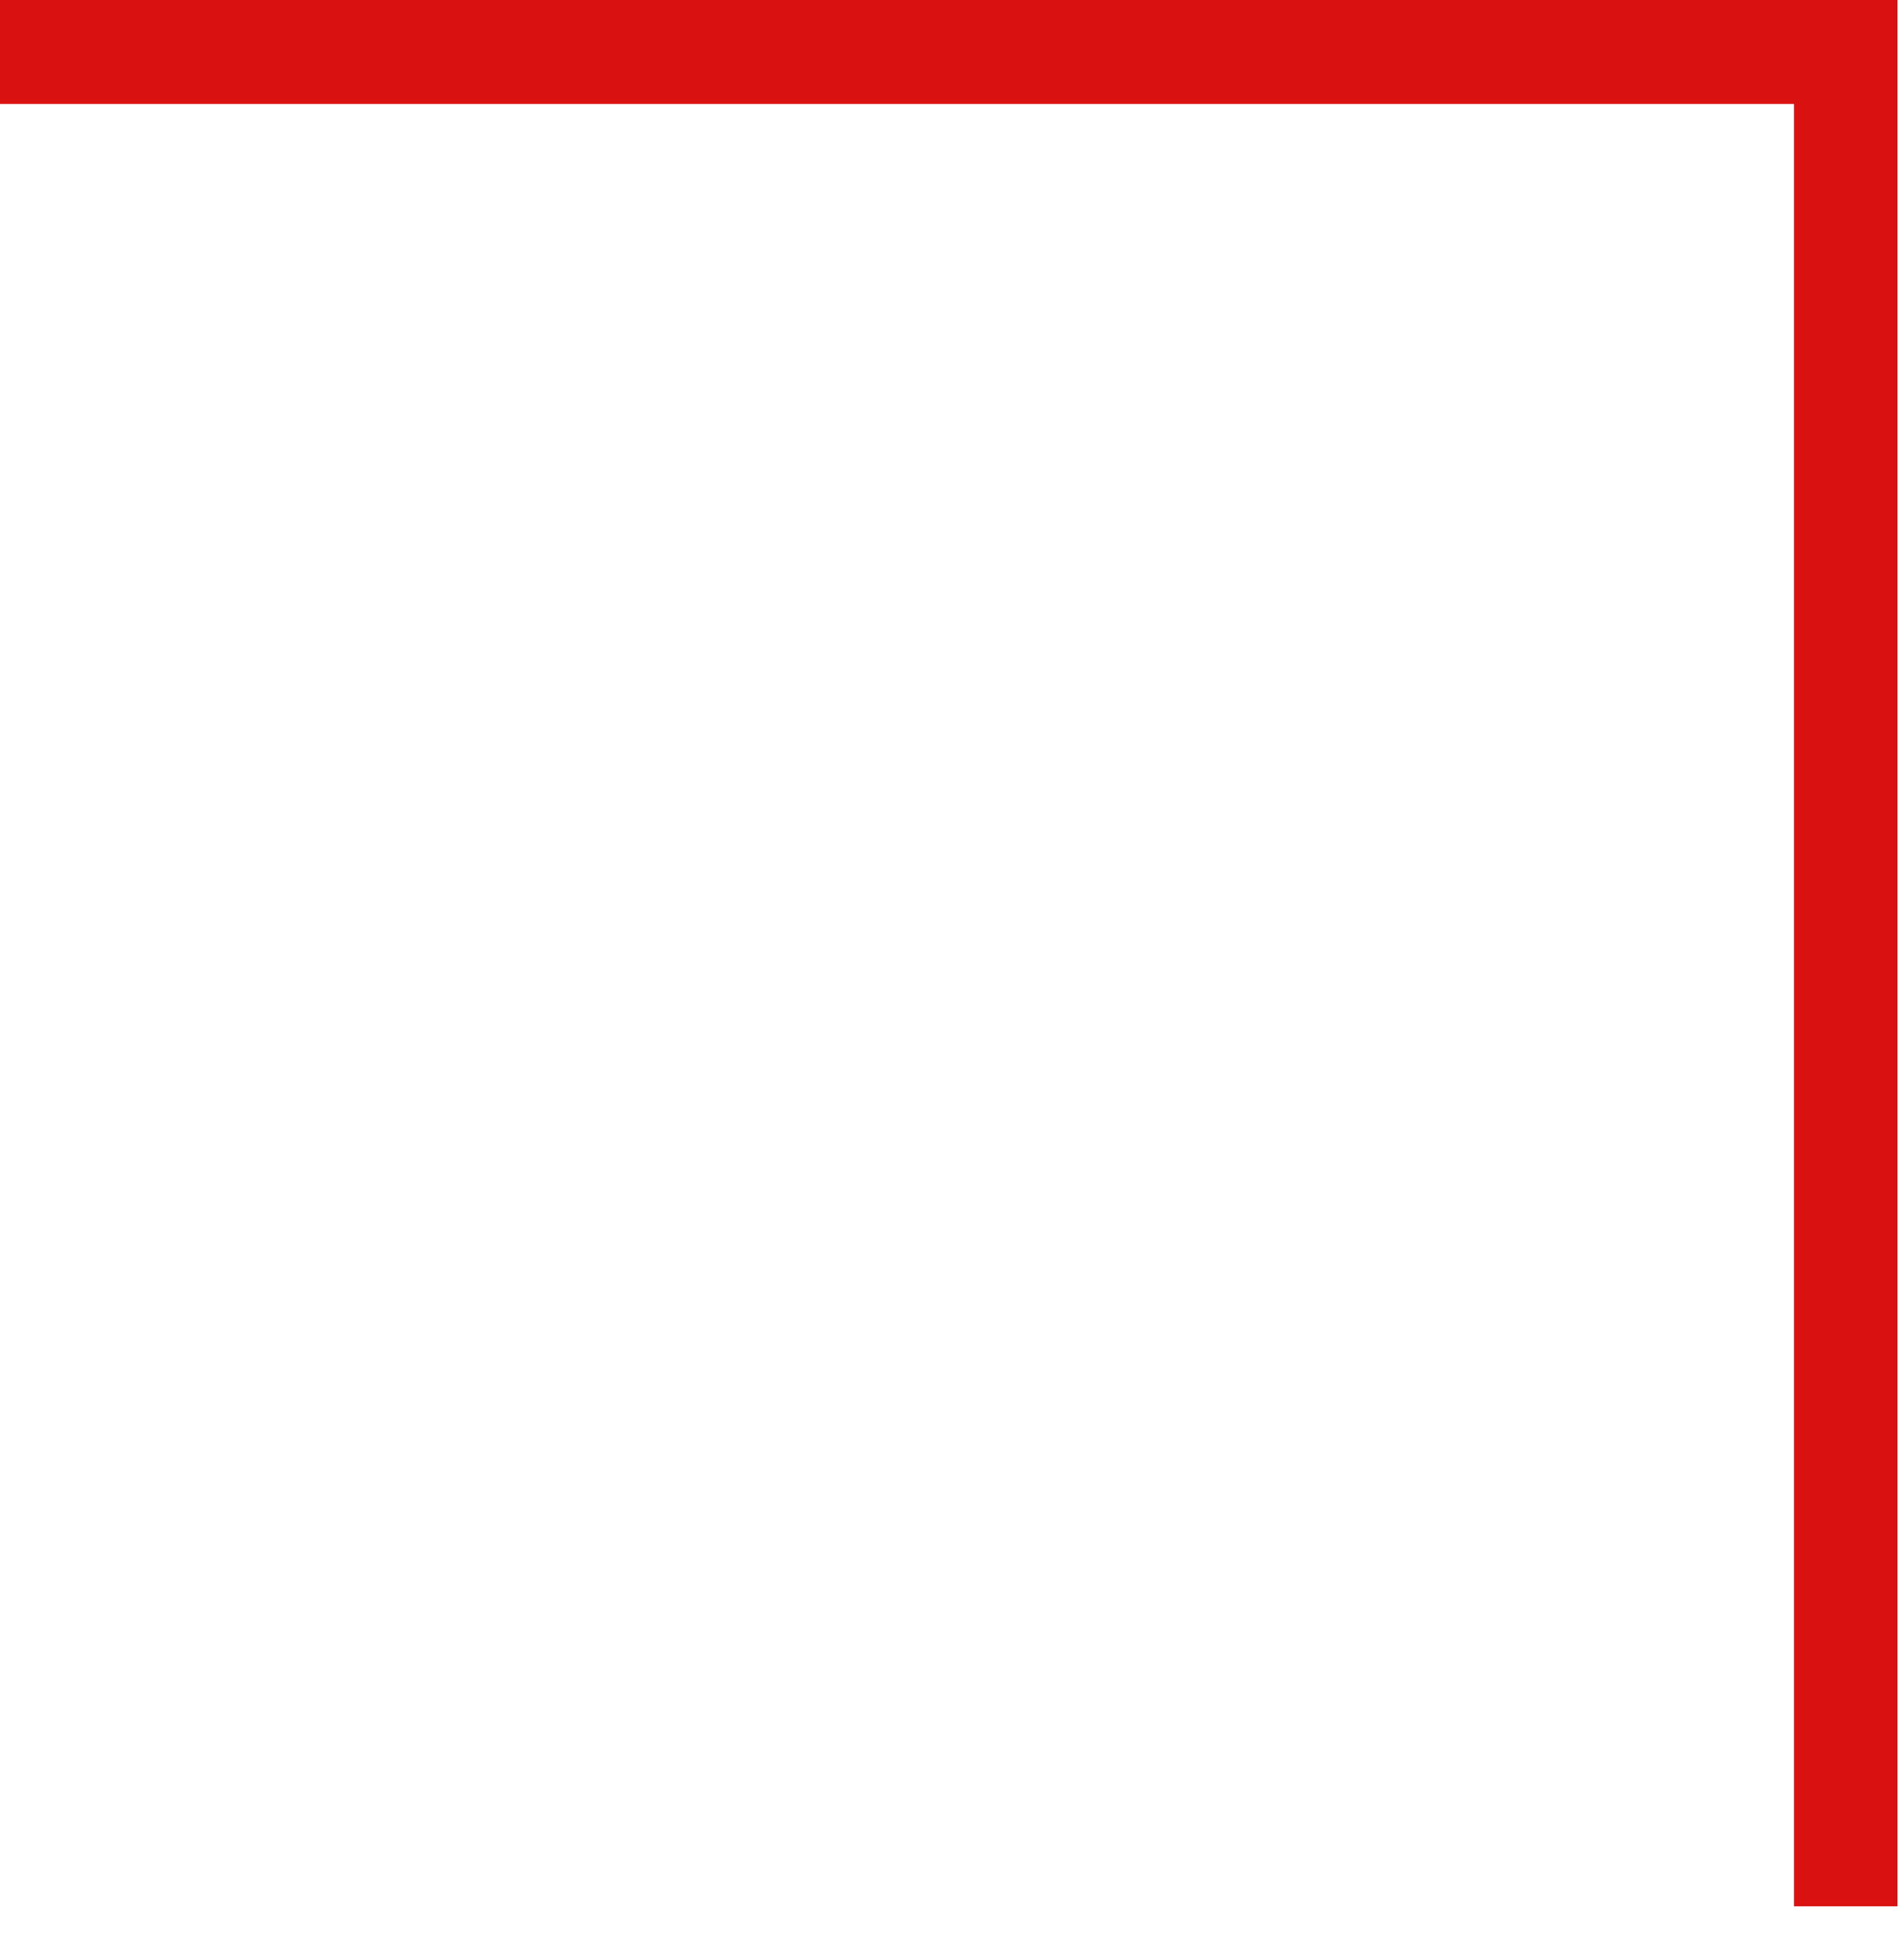 <?xml version="1.0" encoding="UTF-8"?>
<svg width="68px" height="69px" viewBox="0 0 68 69" version="1.1" xmlns="http://www.w3.org/2000/svg" xmlns:xlink="http://www.w3.org/1999/xlink">
    <!-- Generator: Sketch 55 (78076) - https://sketchapp.com -->
    <title>corner-top-right</title>
    <desc>Created with Sketch.</desc>
    <g id="Page-1" stroke="none" stroke-width="1" fill="none" fill-rule="evenodd">
        <path d="M3.696,-1.17626027e-14 L67.768,7.12776223e-18 L67.768,3.712 L3.696,3.712 L3.696,68.051 L0,68.051 L0,3.39923645e-11 L3.696,3.39923645e-11 Z" id="corner-top-right" fill="#D91111" transform="translate(33.884, 34.025) scale(-1, 1) translate(-33.884, -34.025) "></path>
    </g>
</svg>